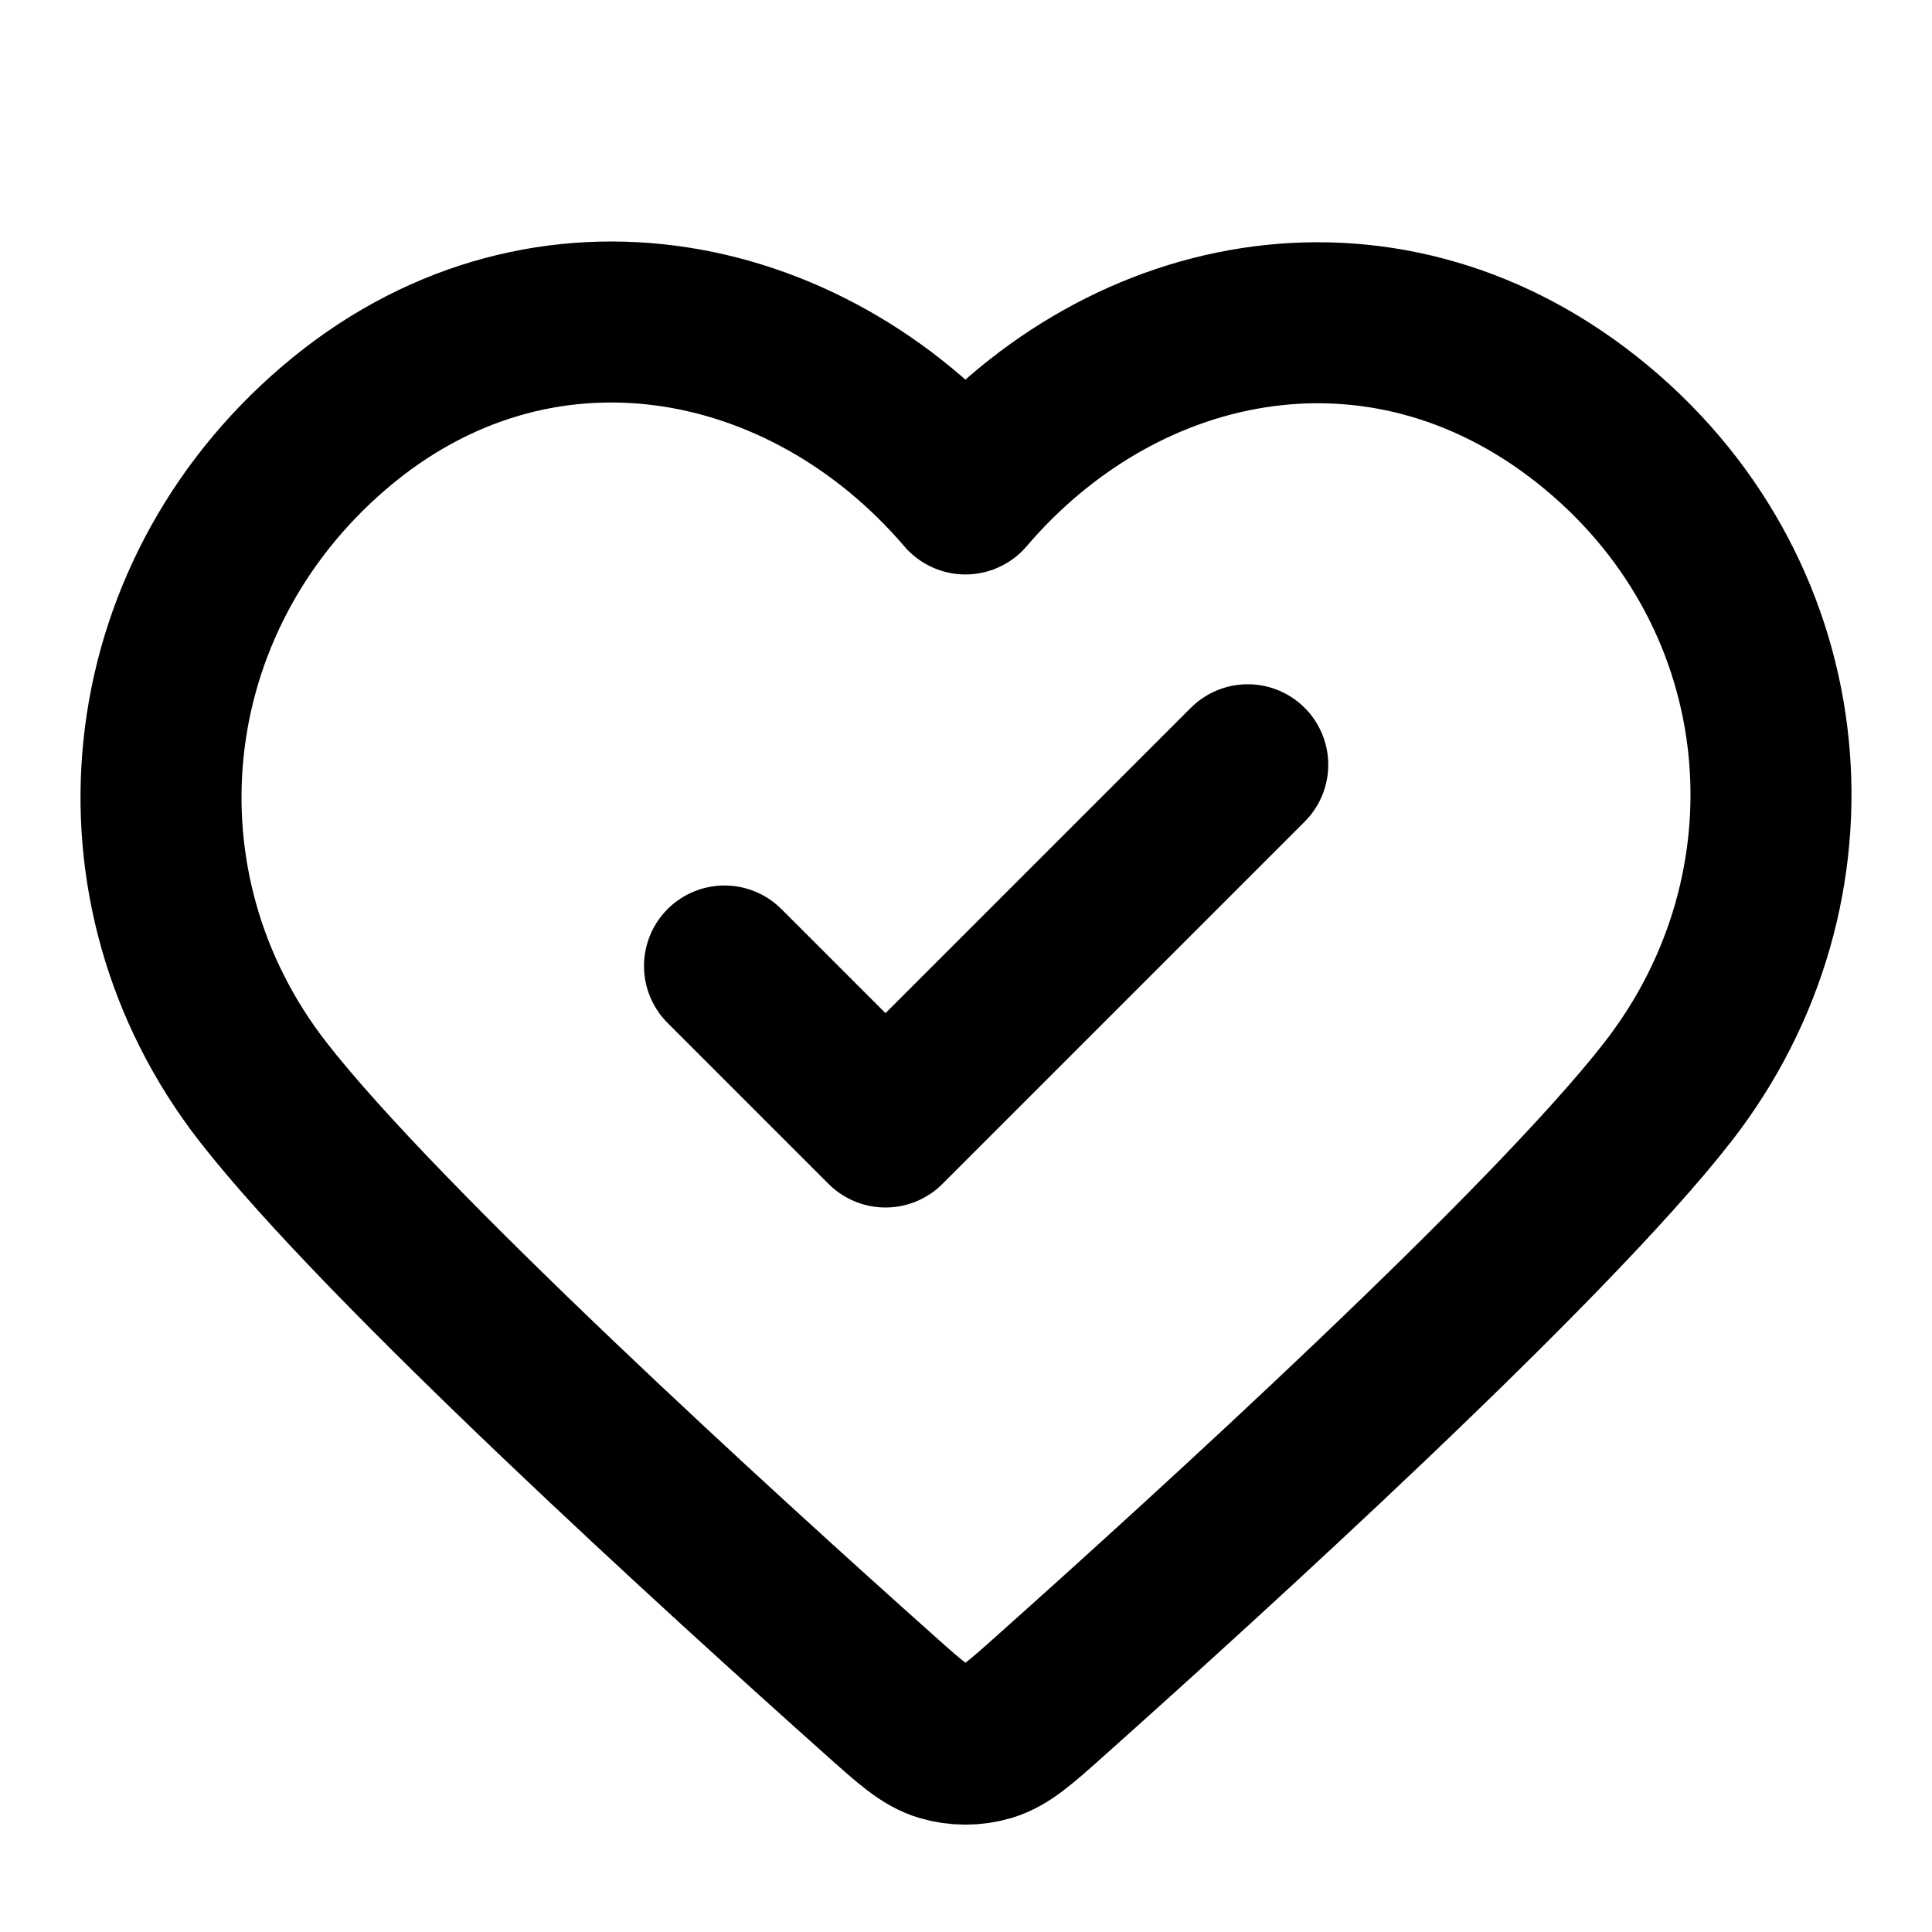 <svg width="24" height="24" viewBox="0 0 24 24" fill="none" xmlns="http://www.w3.org/2000/svg">
<path d="M9 12L11 14L15.5 9.5M11.993 6.136C9.994 3.798 6.66 3.17 4.155 5.31C1.65 7.45 1.297 11.029 3.264 13.56C4.75 15.472 8.971 19.311 10.948 21.075C11.311 21.399 11.493 21.561 11.706 21.625C11.89 21.68 12.096 21.68 12.28 21.625C12.493 21.561 12.675 21.399 13.038 21.075C15.015 19.311 19.236 15.472 20.722 13.56C22.689 11.029 22.38 7.428 19.832 5.31C17.284 3.192 13.992 3.798 11.993 6.136Z" stroke="black" stroke-width="2" stroke-linecap="round" stroke-linejoin="round"/>
</svg>
